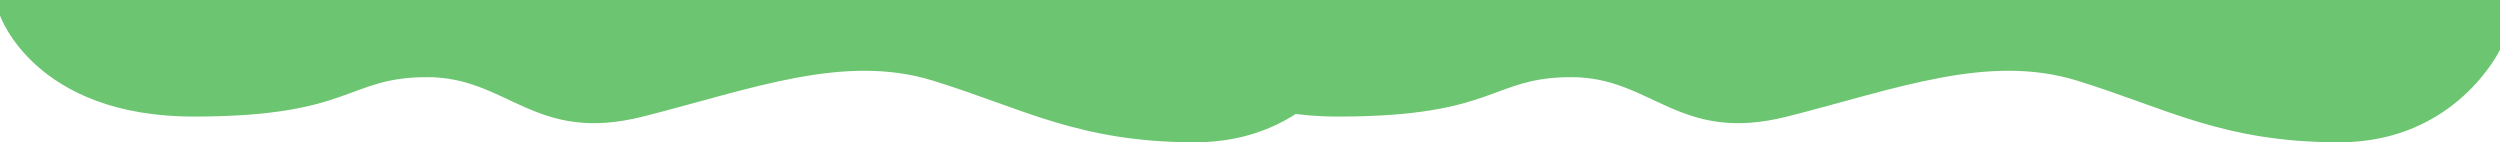 <svg xmlns="http://www.w3.org/2000/svg" width="1927.175" height="109.689" viewBox="0 0 1927.175 109.689"><g transform="translate(6.848 -1093)"><path d="M168,291.7s26.475,77.972,149.311,77.972,117.542-30.393,180.019-30.393,82.6,51.539,166.254,30.393,154.605-48.9,223.437-27.749S999.269,389.5,1089.278,389.5s123.9-71.365,123.9-71.365V279.809H168Z" transform="translate(707.152 813.191)" fill="#6cc570"/><path d="M168,291.7s26.475,77.972,149.311,77.972,117.542-30.393,180.019-30.393,82.6,51.539,166.254,30.393,154.605-48.9,223.437-27.749S999.269,389.5,1089.278,389.5s123.9-71.365,123.9-71.365V279.809H168Z" transform="translate(-174.848 813.191)" fill="#6cc570"/></g></svg>